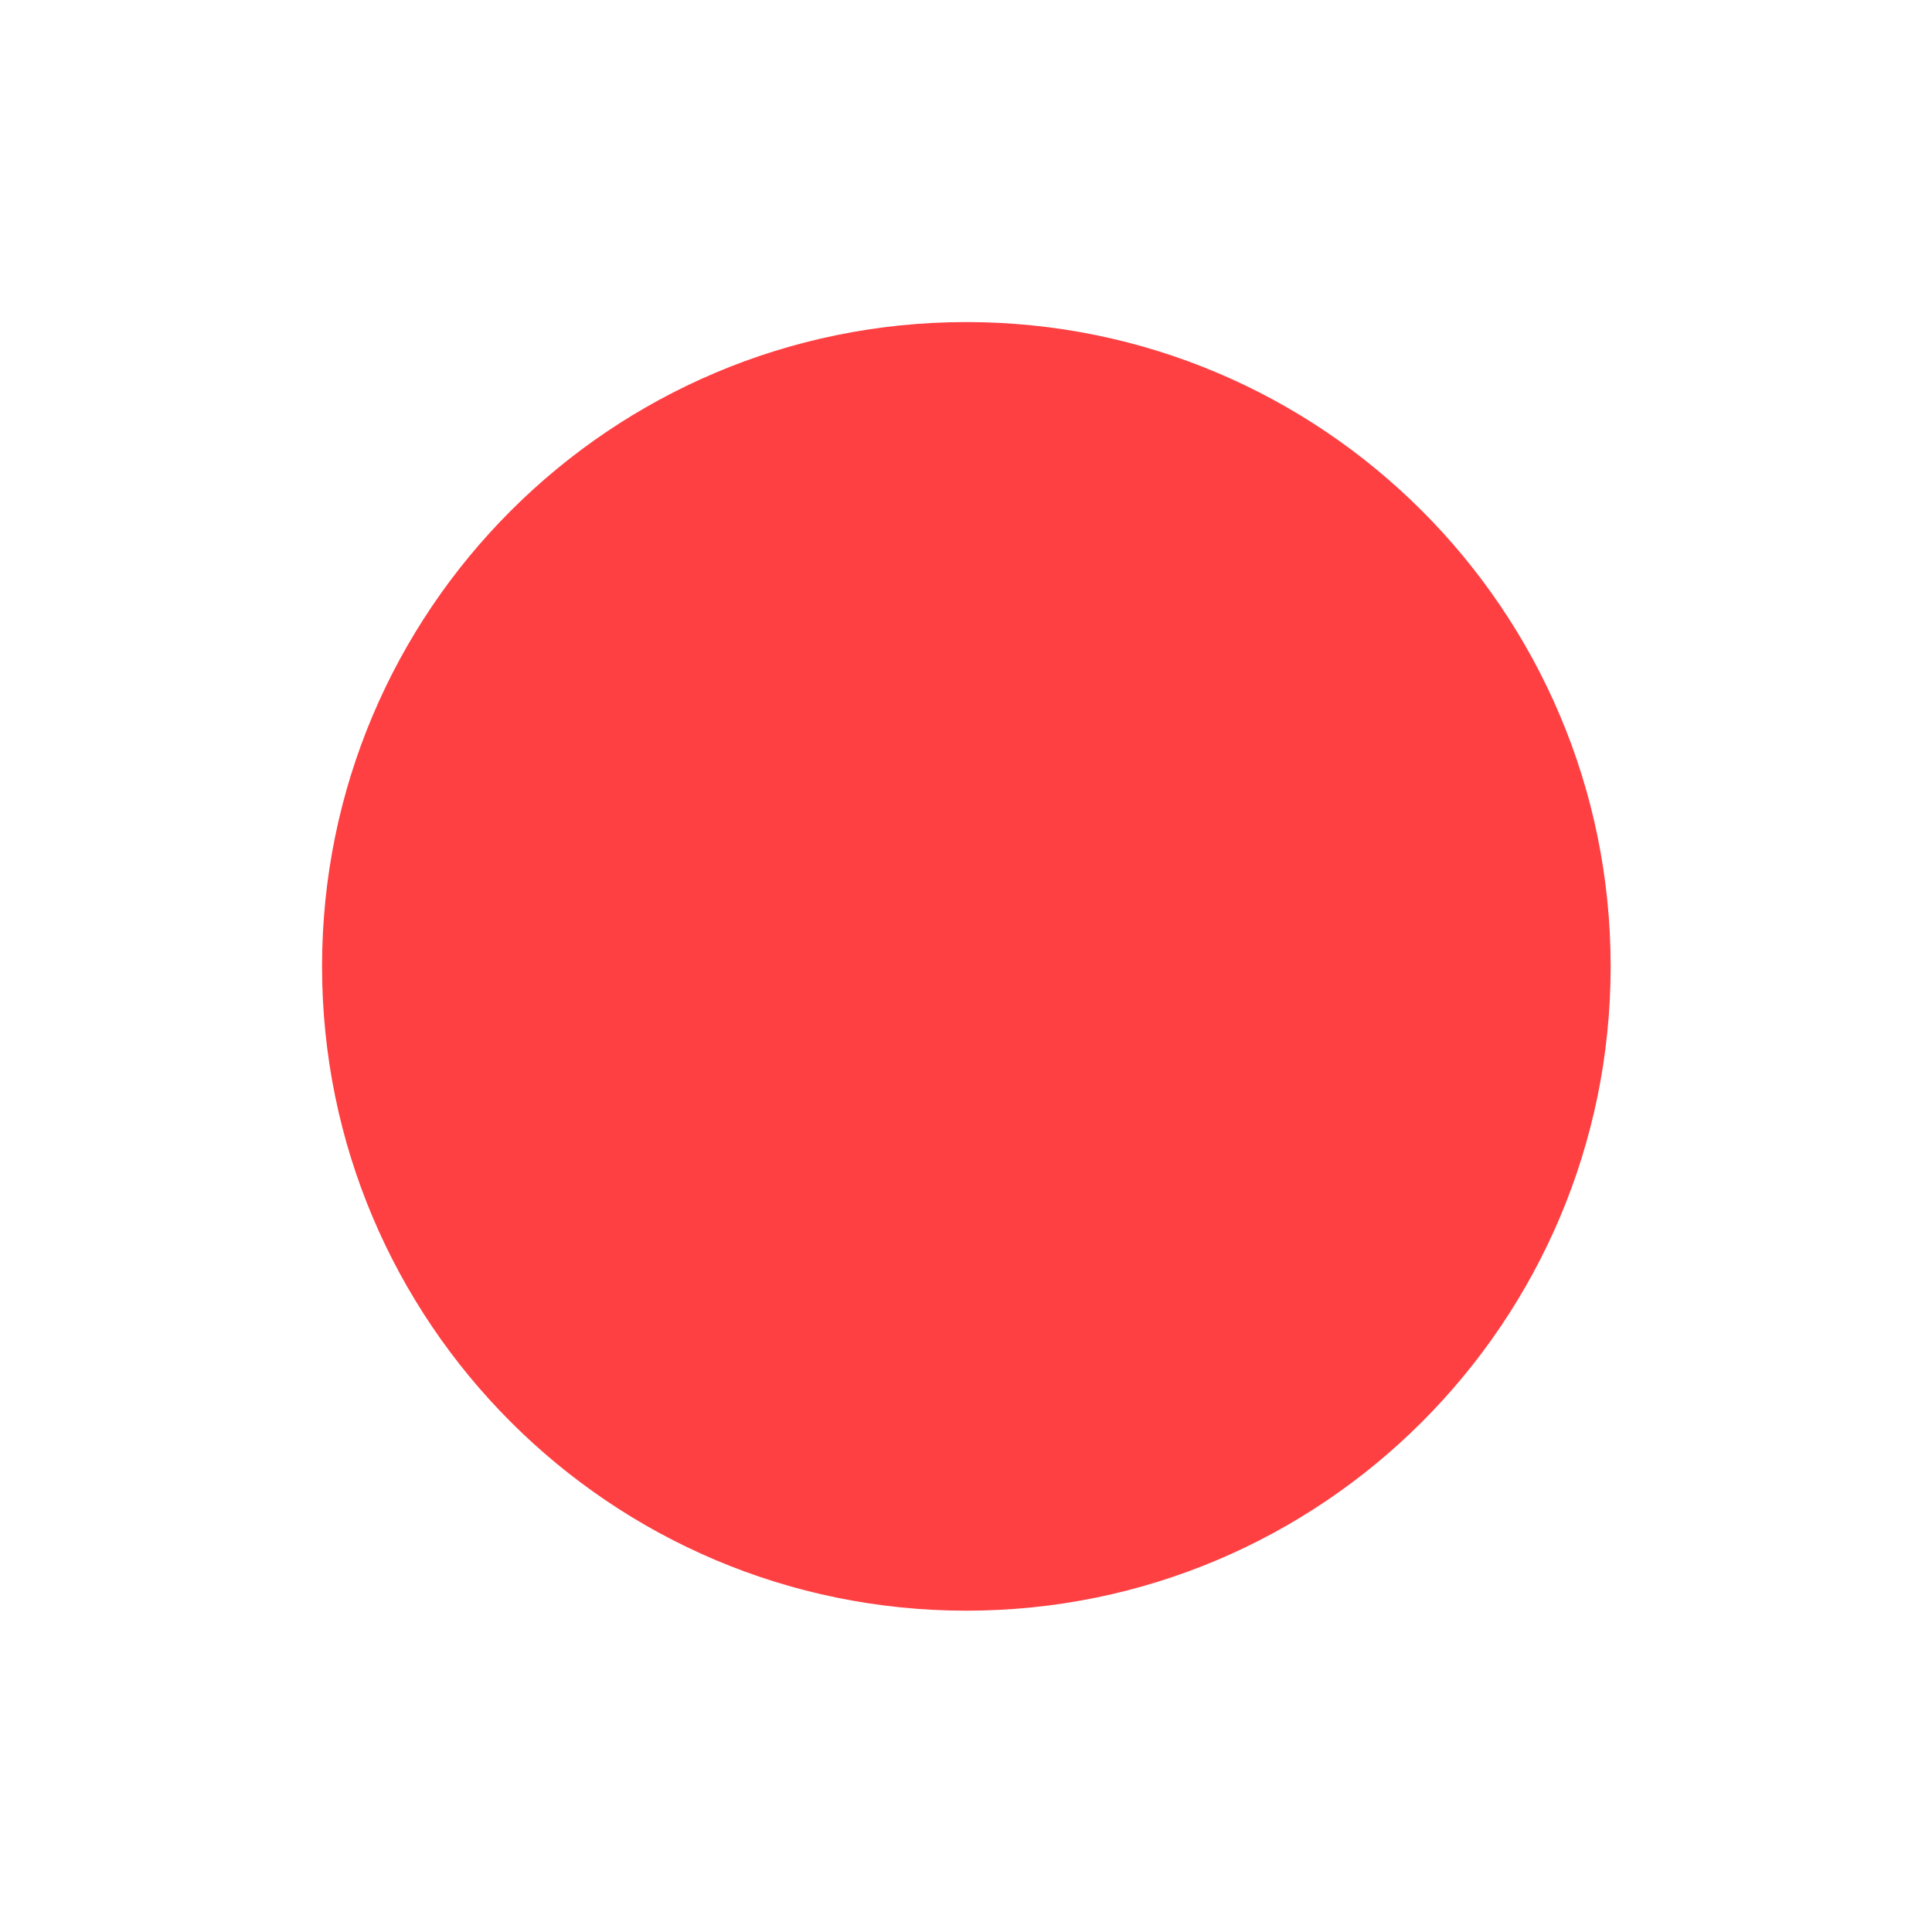 <?xml version="1.0" encoding="UTF-8" standalone="no"?>
<!-- Created with Inkscape (http://www.inkscape.org/) -->

<svg
   xmlns:dc="http://purl.org/dc/elements/1.1/"
   xmlns:cc="http://creativecommons.org/ns#"
   xmlns:rdf="http://www.w3.org/1999/02/22-rdf-syntax-ns#"
   xmlns:svg="http://www.w3.org/2000/svg"
   xmlns="http://www.w3.org/2000/svg"
   xmlns:sodipodi="http://sodipodi.sourceforge.net/DTD/sodipodi-0.dtd"
   xmlns:inkscape="http://www.inkscape.org/namespaces/inkscape"
   width="30"
   height="30"
   id="svg2"
   version="1.1"
   inkscape:version="0.48.5 r10040"
   inkscape:export-filename="C:\Users\Julian\PANDA\panda-cwk5\resources\circle.png"
   inkscape:export-xdpi="90"
   inkscape:export-ydpi="90"
   sodipodi:docname="CircleVector.svg">
  <defs
     id="defs4">
    <filter
       style="color-interpolation-filters:sRGB;"
       inkscape:label="Drop Shadow"
       id="filter2999">
      <feFlood
         flood-opacity="0.5"
         flood-color="rgb(0,0,0)"
         result="flood"
         id="feFlood3001" />
      <feComposite
         in="flood"
         in2="SourceGraphic"
         operator="in"
         result="composite1"
         id="feComposite3003" />
      <feGaussianBlur
         in="composite"
         stdDeviation="1"
         result="blur"
         id="feGaussianBlur3005" />
      <feOffset
         dx="6.38378e-016"
         dy="2.77556e-017"
         result="offset"
         id="feOffset3007" />
      <feComposite
         in="SourceGraphic"
         in2="offset"
         operator="over"
         result="composite2"
         id="feComposite3009" />
    </filter>
  </defs>
  <sodipodi:namedview
     id="base"
     pagecolor="#ffffff"
     bordercolor="#666666"
     borderopacity="1.0"
     inkscape:pageopacity="0.0"
     inkscape:pageshadow="2"
     inkscape:zoom="5.6"
     inkscape:cx="30.357143"
     inkscape:cy="-21.69643"
     inkscape:document-units="px"
     inkscape:current-layer="layer1"
     showgrid="false"
     inkscape:window-width="944"
     inkscape:window-height="1001"
     inkscape:window-x="960"
     inkscape:window-y="317"
     inkscape:window-maximized="0" />
  <g
     inkscape:label="Layer 1"
     inkscape:groupmode="layer"
     id="layer1"
     transform="translate(0,-1022.362)">
    <path
       sodipodi:type="arc"
       style="fill:#fe4042;fill-opacity:1;stroke:#ffffff;stroke-width:0;stroke-linecap:butt;stroke-linejoin:miter;stroke-miterlimit:4;stroke-opacity:1;stroke-dasharray:none;filter:url(#filter2999)"
       id="path2985"
       sodipodi:cx="16.696428"
       sodipodi:cy="15.089286"
       sodipodi:rx="13.303572"
       sodipodi:ry="12.053572"
       d="m 30,15.089 c 0,6.657 -5.956,12.054 -13.304,12.054 -7.347,0 -13.304,-5.397 -13.304,-12.054 0,-6.657 5.956,-12.054 13.304,-12.054 C 24.044,3.036 30,8.432 30,15.089 z"
       transform="matrix(0.752,0,0,0.83,2.45,1024.844)" />
  </g>
</svg>
